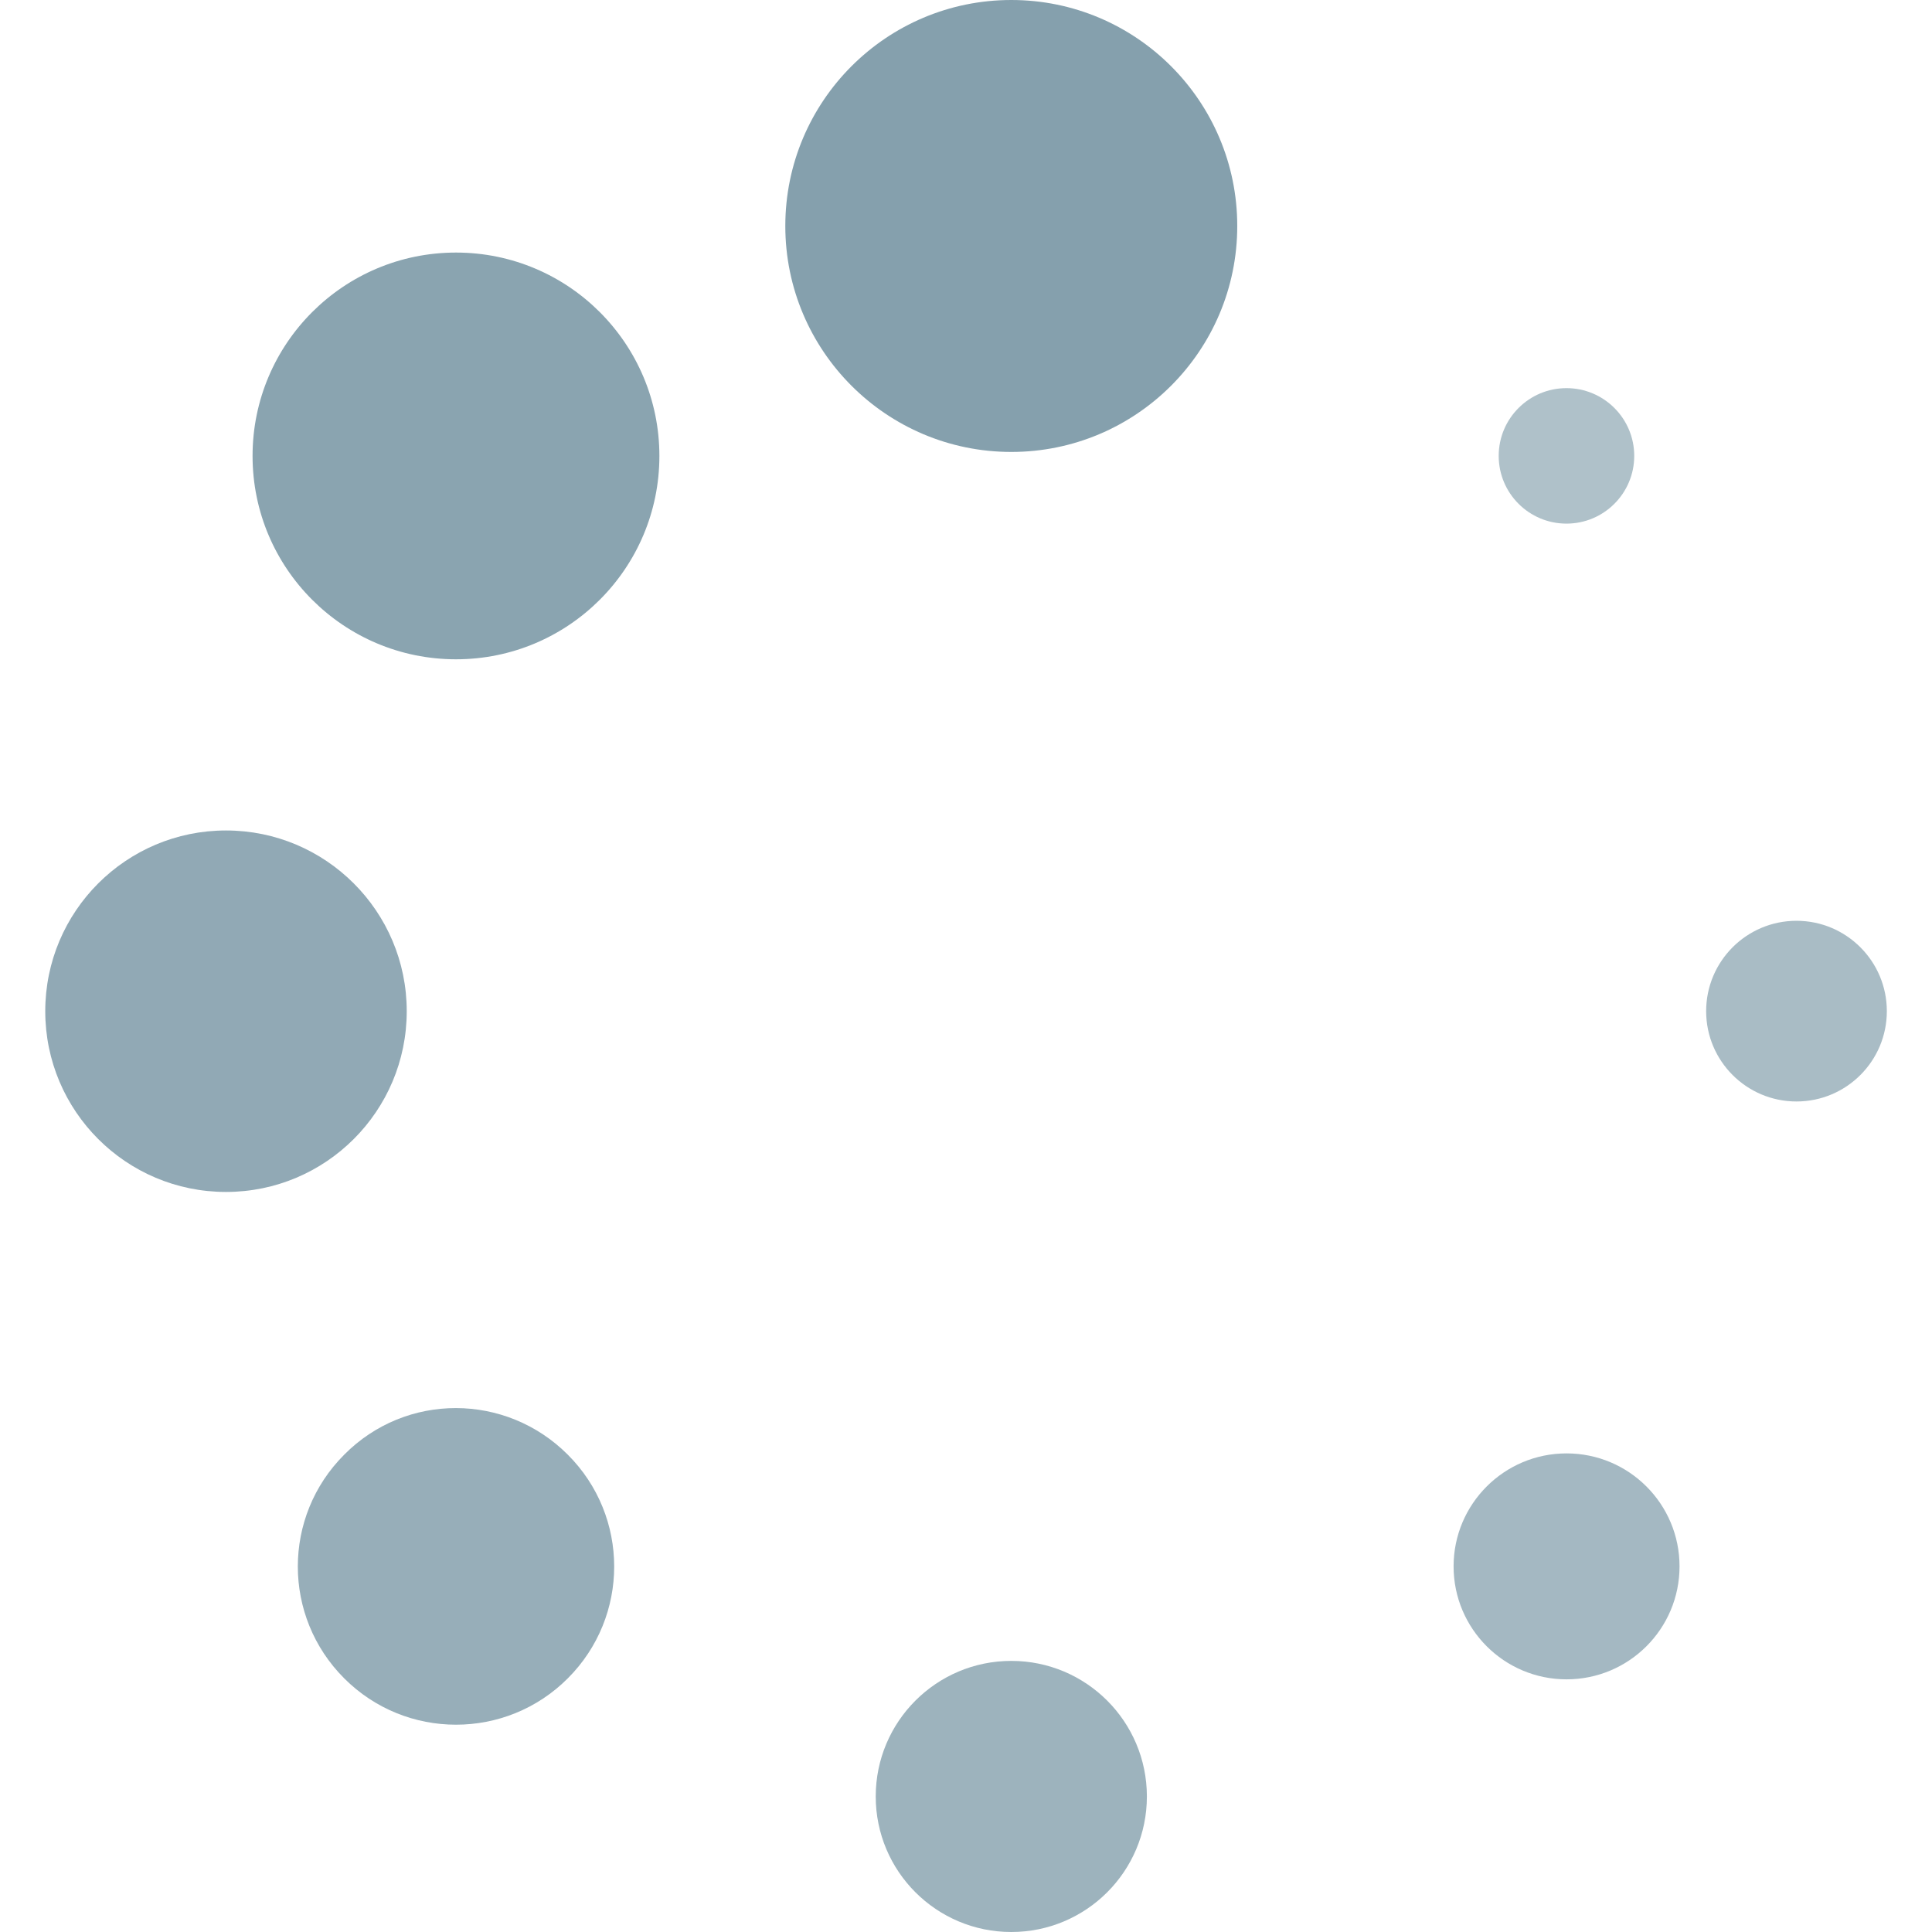 <svg width="40" height="40" viewBox="0 0 40 40" fill="none" xmlns="http://www.w3.org/2000/svg">
<path d="M20.938 9.357C23.521 9.357 25.616 7.262 25.616 4.679C25.616 2.095 23.521 0 20.938 0C18.354 0 16.259 2.095 16.259 4.679C16.259 7.262 18.354 9.357 20.938 9.357Z" fill="#85A0AD"/>
<path d="M20.938 40C22.488 40 23.745 38.744 23.745 37.194C23.745 35.643 22.488 34.387 20.938 34.387C19.388 34.387 18.131 35.643 18.131 37.194C18.131 38.744 19.388 40 20.938 40Z" fill="#85A0AD" fill-opacity="0.8"/>
<path d="M9.441 13.65C11.766 13.65 13.652 11.765 13.652 9.44C13.652 7.114 11.766 5.229 9.441 5.229C7.115 5.229 5.229 7.114 5.229 9.44C5.229 11.765 7.115 13.65 9.441 13.65Z" fill="#85A0AD" fill-opacity="0.95"/>
<path d="M32.434 34.769C33.726 34.769 34.773 33.722 34.773 32.43C34.773 31.138 33.726 30.091 32.434 30.091C31.142 30.091 30.095 31.138 30.095 32.43C30.095 33.722 31.142 34.769 32.434 34.769Z" fill="#85A0AD" fill-opacity="0.75"/>
<path d="M4.679 24.678C6.745 24.678 8.421 23.003 8.421 20.936C8.421 18.87 6.745 17.194 4.679 17.194C2.612 17.194 0.937 18.87 0.937 20.936C0.937 23.003 2.612 24.678 4.679 24.678Z" fill="#85A0AD" fill-opacity="0.9"/>
<path d="M37.194 22.805C38.227 22.805 39.065 21.968 39.065 20.935C39.065 19.902 38.227 19.064 37.194 19.064C36.162 19.064 35.324 19.902 35.324 20.935C35.324 21.968 36.162 22.805 37.194 22.805Z" fill="#85A0AD" fill-opacity="0.7"/>
<path d="M7.126 30.118C5.846 31.398 5.846 33.468 7.126 34.748C8.404 36.028 10.478 36.028 11.756 34.748C13.036 33.468 13.036 31.398 11.756 30.118C10.478 28.837 8.406 28.825 7.126 30.118Z" fill="#85A0AD" fill-opacity="0.85"/>
<path d="M32.432 10.841C33.207 10.841 33.835 10.213 33.835 9.439C33.835 8.664 33.207 8.036 32.432 8.036C31.657 8.036 31.029 8.664 31.029 9.439C31.029 10.213 31.657 10.841 32.432 10.841Z" fill="#85A0AD" fill-opacity="0.65"/>
</svg>
